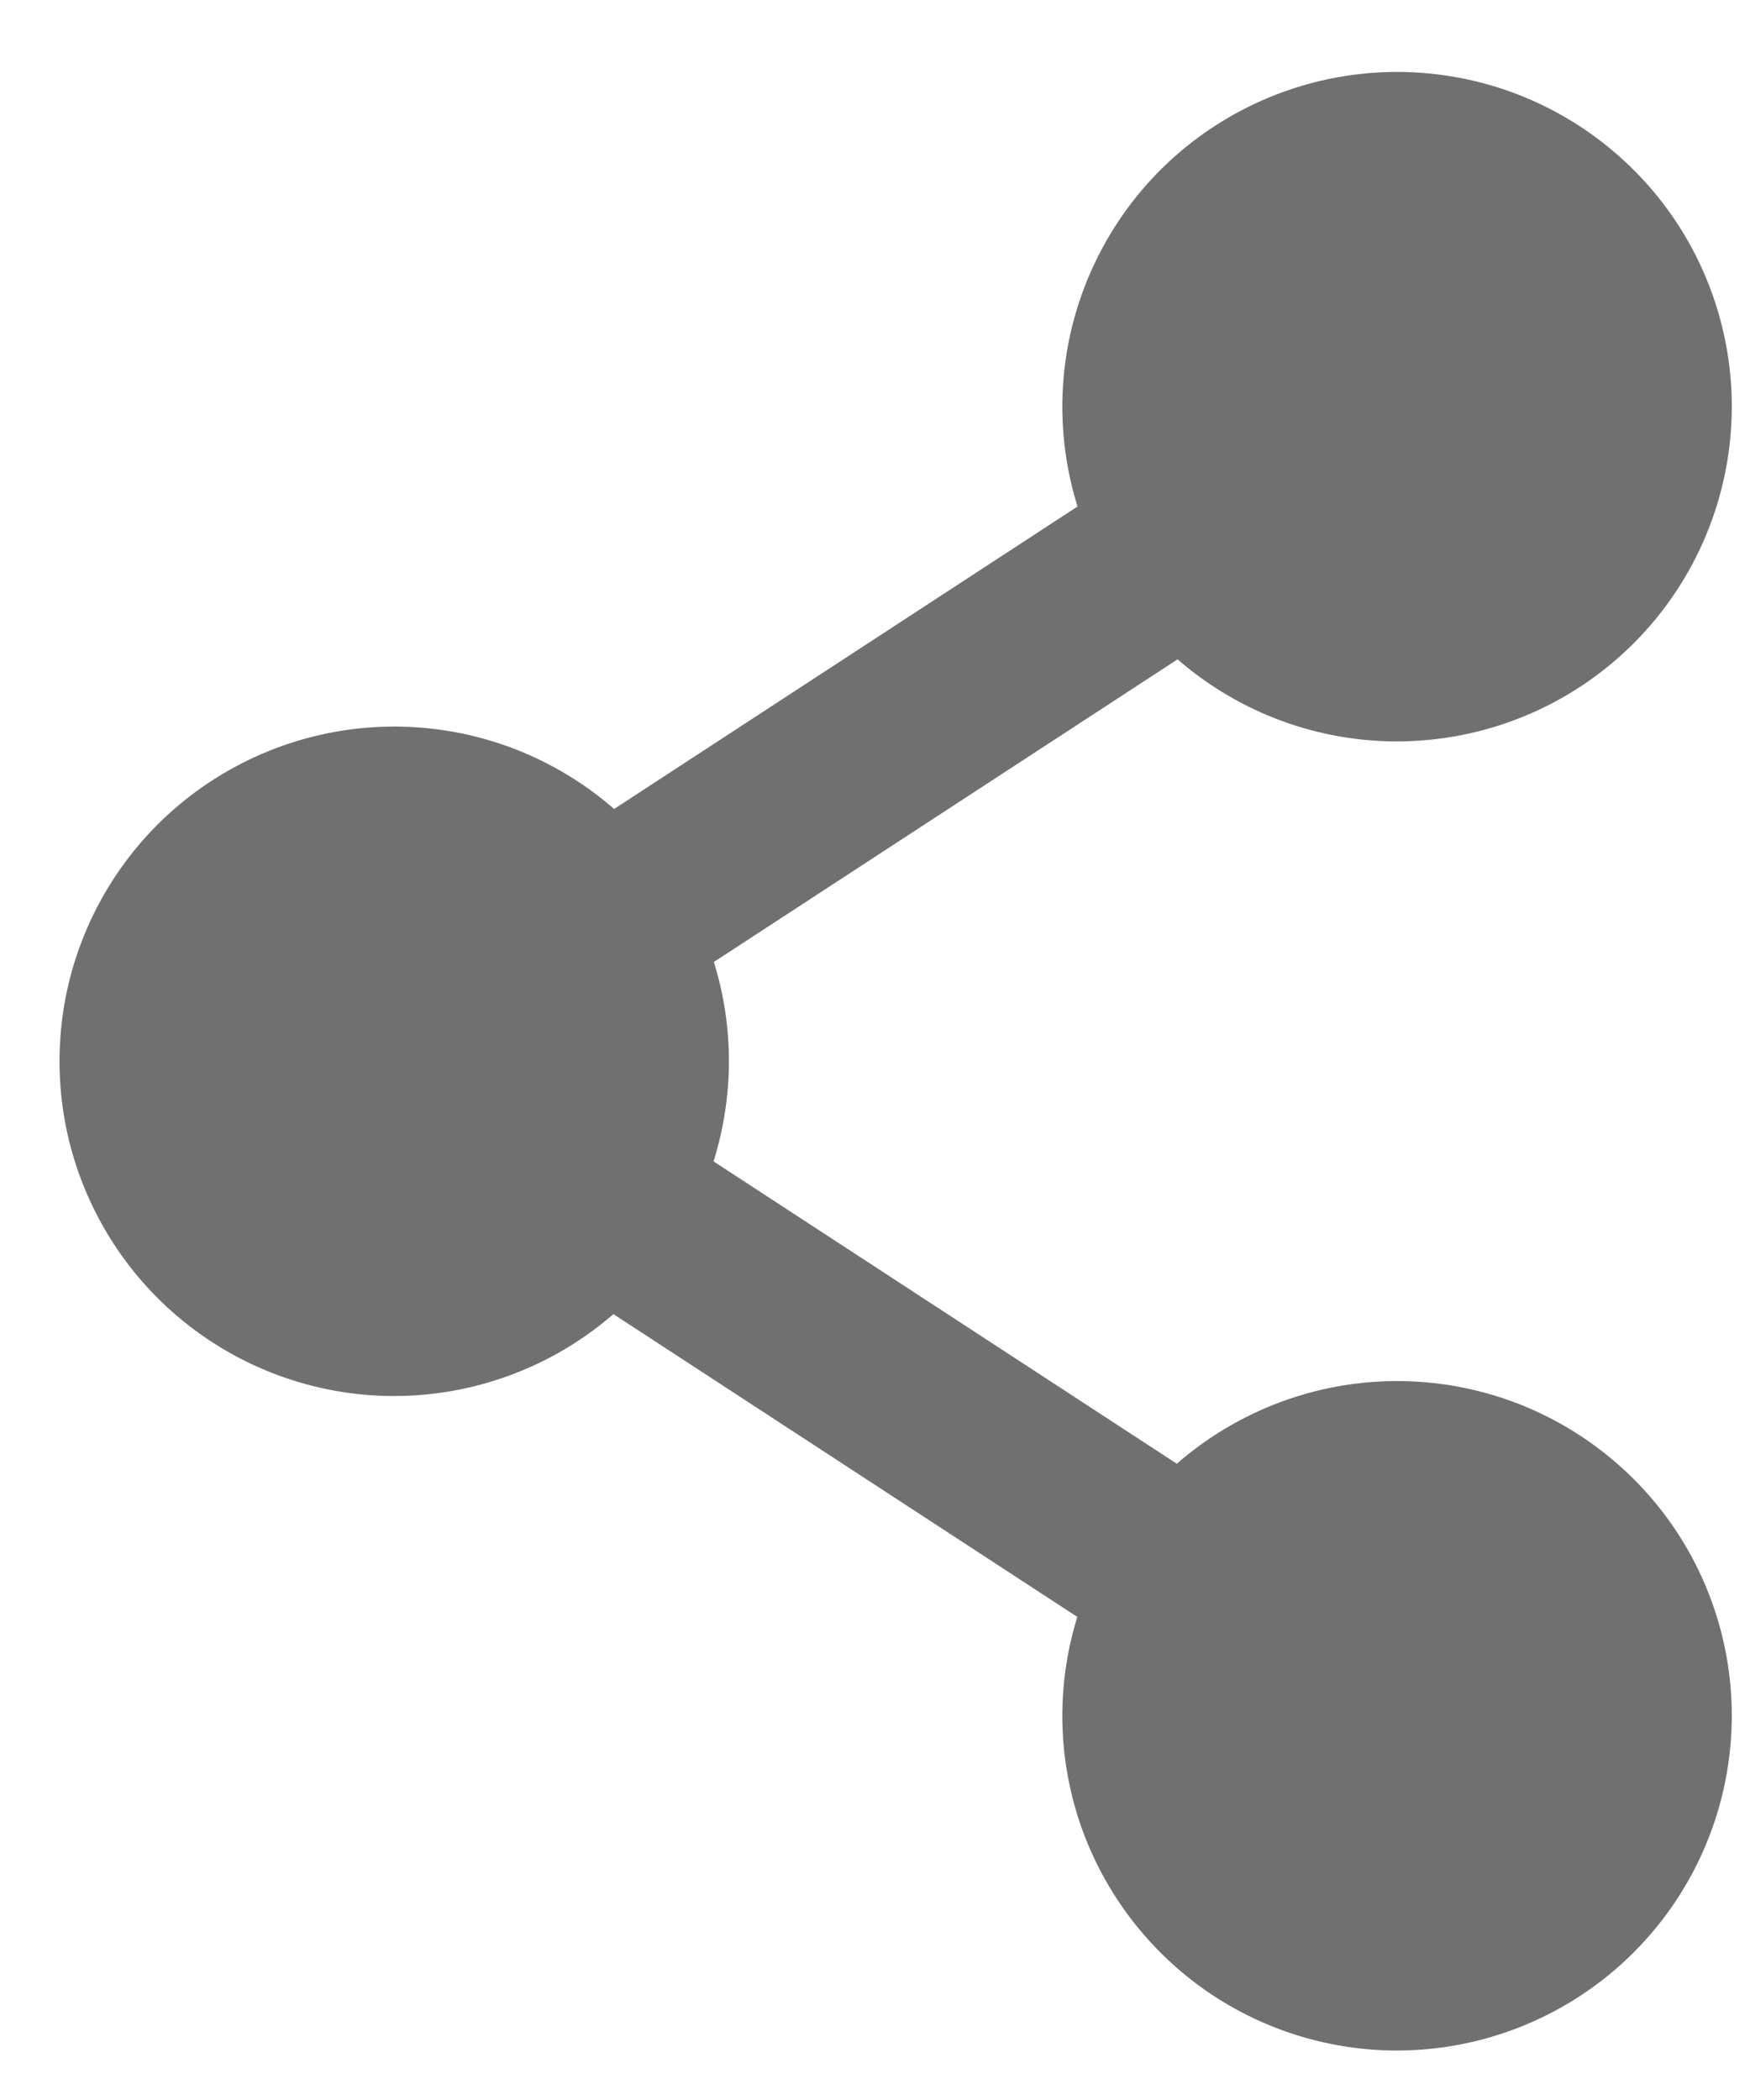 <svg width="15" height="18" viewBox="0 0 15 18" fill="none" xmlns="http://www.w3.org/2000/svg">
<path d="M11.544 15.367L1.944 9.101L11.544 2.835L12.4 4.146L4.808 9.101L12.4 14.056L11.544 15.367Z" fill="#707070"/>
<path d="M11.974 5.572C13.126 5.572 14.06 4.638 14.06 3.486C14.06 2.334 13.126 1.4 11.974 1.4C10.822 1.4 9.888 2.334 9.888 3.486C9.888 4.638 10.822 5.572 11.974 5.572Z" fill="#707070"/>
<path d="M11.975 6.355C11.408 6.355 10.853 6.187 10.381 5.871C9.909 5.556 9.542 5.108 9.324 4.584C9.107 4.06 9.05 3.483 9.161 2.926C9.272 2.37 9.545 1.859 9.946 1.457C10.348 1.056 10.859 0.783 11.415 0.672C11.972 0.561 12.549 0.618 13.073 0.835C13.597 1.053 14.045 1.42 14.361 1.892C14.676 2.364 14.844 2.919 14.844 3.486C14.843 4.247 14.541 4.976 14.003 5.514C13.465 6.052 12.736 6.354 11.975 6.355ZM11.975 2.183C11.718 2.183 11.467 2.259 11.253 2.402C11.039 2.545 10.873 2.748 10.774 2.986C10.676 3.223 10.65 3.484 10.7 3.737C10.75 3.989 10.874 4.22 11.056 4.402C11.238 4.584 11.469 4.708 11.721 4.758C11.974 4.808 12.235 4.782 12.473 4.684C12.71 4.586 12.913 4.419 13.056 4.205C13.199 3.991 13.275 3.74 13.275 3.483C13.274 3.138 13.137 2.808 12.893 2.565C12.65 2.321 12.32 2.184 11.975 2.183Z" fill="#707070"/>
<path d="M11.974 16.793C13.126 16.793 14.06 15.859 14.06 14.707C14.06 13.555 13.126 12.621 11.974 12.621C10.822 12.621 9.888 13.555 9.888 14.707C9.888 15.859 10.822 16.793 11.974 16.793Z" fill="#707070"/>
<path d="M11.975 17.576C11.408 17.576 10.853 17.408 10.381 17.093C9.909 16.777 9.542 16.329 9.324 15.805C9.107 15.281 9.05 14.704 9.161 14.147C9.272 13.591 9.545 13.079 9.946 12.678C10.348 12.277 10.859 12.004 11.415 11.893C11.972 11.782 12.549 11.839 13.073 12.056C13.597 12.274 14.045 12.641 14.361 13.113C14.676 13.585 14.844 14.139 14.844 14.707C14.843 15.468 14.541 16.197 14.003 16.735C13.465 17.273 12.736 17.575 11.975 17.576ZM11.975 13.404C11.718 13.404 11.467 13.48 11.253 13.623C11.039 13.766 10.873 13.969 10.774 14.207C10.676 14.444 10.65 14.705 10.7 14.958C10.75 15.21 10.874 15.441 11.056 15.623C11.238 15.805 11.469 15.929 11.721 15.979C11.974 16.029 12.235 16.003 12.473 15.905C12.71 15.807 12.913 15.64 13.056 15.426C13.199 15.212 13.275 14.961 13.275 14.704C13.274 14.359 13.137 14.029 12.893 13.786C12.65 13.542 12.32 13.405 11.975 13.404Z" fill="#707070"/>
<path d="M5.439 9.423C5.619 8.285 4.843 7.216 3.705 7.036C2.567 6.856 1.498 7.633 1.318 8.771C1.138 9.909 1.915 10.977 3.053 11.157C4.19 11.337 5.259 10.561 5.439 9.423Z" fill="#707070"/>
<path d="M3.379 11.966C2.812 11.966 2.257 11.798 1.785 11.482C1.313 11.167 0.946 10.719 0.729 10.195C0.511 9.671 0.455 9.094 0.565 8.537C0.676 7.981 0.949 7.47 1.35 7.068C1.752 6.667 2.263 6.394 2.819 6.283C3.376 6.172 3.953 6.229 4.477 6.446C5.001 6.664 5.449 7.031 5.765 7.503C6.08 7.975 6.248 8.53 6.248 9.097C6.247 9.858 5.945 10.587 5.407 11.125C4.869 11.663 4.14 11.965 3.379 11.966ZM3.379 7.794C3.122 7.794 2.871 7.87 2.657 8.013C2.443 8.156 2.276 8.359 2.178 8.597C2.08 8.834 2.054 9.095 2.104 9.348C2.154 9.6 2.278 9.831 2.46 10.013C2.642 10.195 2.873 10.319 3.126 10.369C3.378 10.419 3.639 10.393 3.877 10.295C4.114 10.197 4.317 10.03 4.46 9.816C4.603 9.602 4.679 9.351 4.679 9.094C4.678 8.749 4.541 8.419 4.297 8.176C4.054 7.932 3.724 7.794 3.379 7.793V7.794Z" fill="#707070"/>
</svg>
